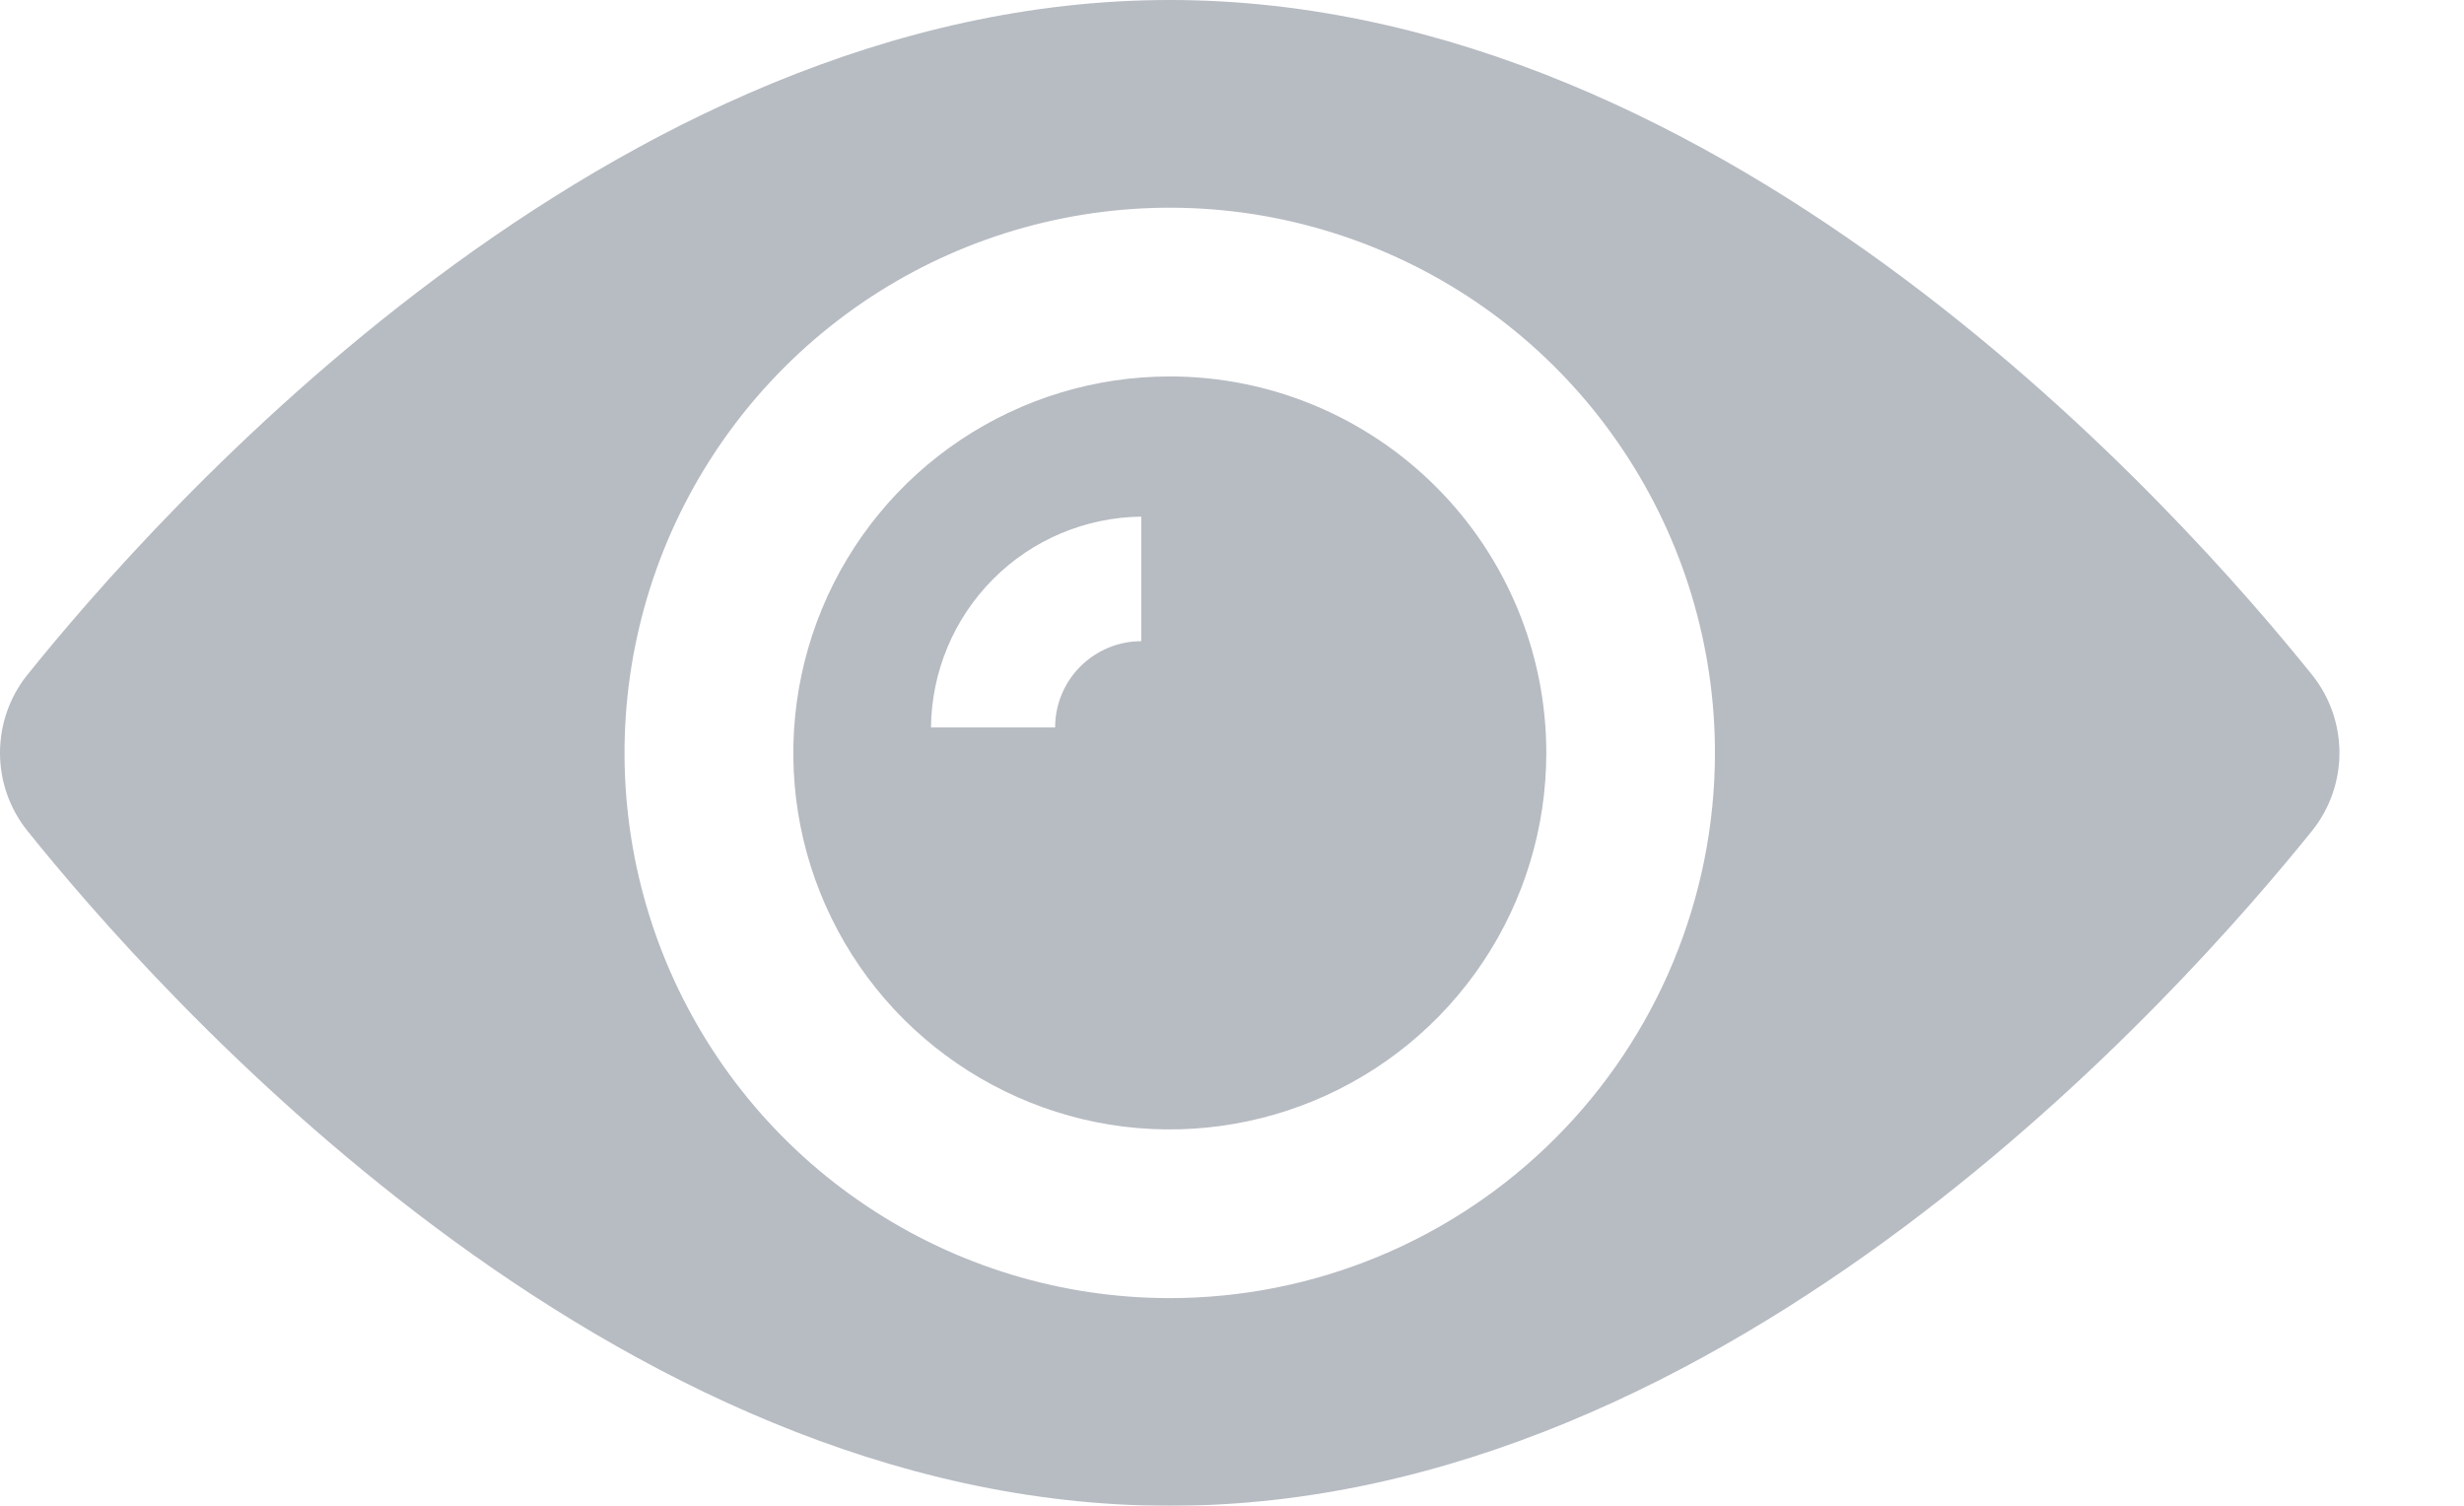 <svg width="18" height="11" viewBox="0 0 18 11" fill="none" xmlns="http://www.w3.org/2000/svg">
<g opacity="0.52">
<path d="M8.546 2.75C8.002 2.75 7.47 2.911 7.018 3.213C6.565 3.515 6.213 3.945 6.005 4.447C5.797 4.95 5.742 5.503 5.848 6.037C5.954 6.57 6.216 7.06 6.601 7.445C6.986 7.829 7.476 8.091 8.009 8.198C8.543 8.304 9.096 8.249 9.598 8.041C10.101 7.833 10.531 7.48 10.833 7.028C11.135 6.576 11.296 6.044 11.296 5.5C11.296 4.771 11.006 4.071 10.49 3.556C9.974 3.04 9.275 2.75 8.546 2.75ZM8.337 4.684C8.17 4.684 8.01 4.751 7.892 4.869C7.774 4.987 7.708 5.147 7.708 5.314H6.801C6.805 4.907 6.968 4.518 7.255 4.23C7.542 3.942 7.931 3.779 8.337 3.774V4.684Z" fill="#747C8B"/>
<path d="M16.891 4.931C15.961 3.774 12.642 0 8.545 0C4.448 0 1.129 3.774 0.199 4.931C0.07 5.092 0 5.293 0 5.5C0 5.706 0.07 5.907 0.199 6.068C1.128 7.225 4.448 11 8.545 11C12.642 11 15.961 7.222 16.891 6.068C17.02 5.907 17.09 5.706 17.09 5.5C17.09 5.293 17.02 5.092 16.891 4.931ZM8.545 9.483C7.757 9.483 6.987 9.249 6.332 8.811C5.677 8.374 5.167 7.752 4.865 7.024C4.564 6.296 4.485 5.496 4.639 4.723C4.793 3.95 5.172 3.241 5.729 2.684C6.286 2.127 6.995 1.748 7.768 1.594C8.541 1.44 9.341 1.519 10.069 1.821C10.797 2.122 11.419 2.632 11.856 3.287C12.294 3.942 12.528 4.712 12.528 5.5C12.528 6.556 12.108 7.569 11.361 8.316C10.614 9.063 9.601 9.483 8.545 9.483V9.483Z" fill="#747C8B"/>
</g>
</svg>
